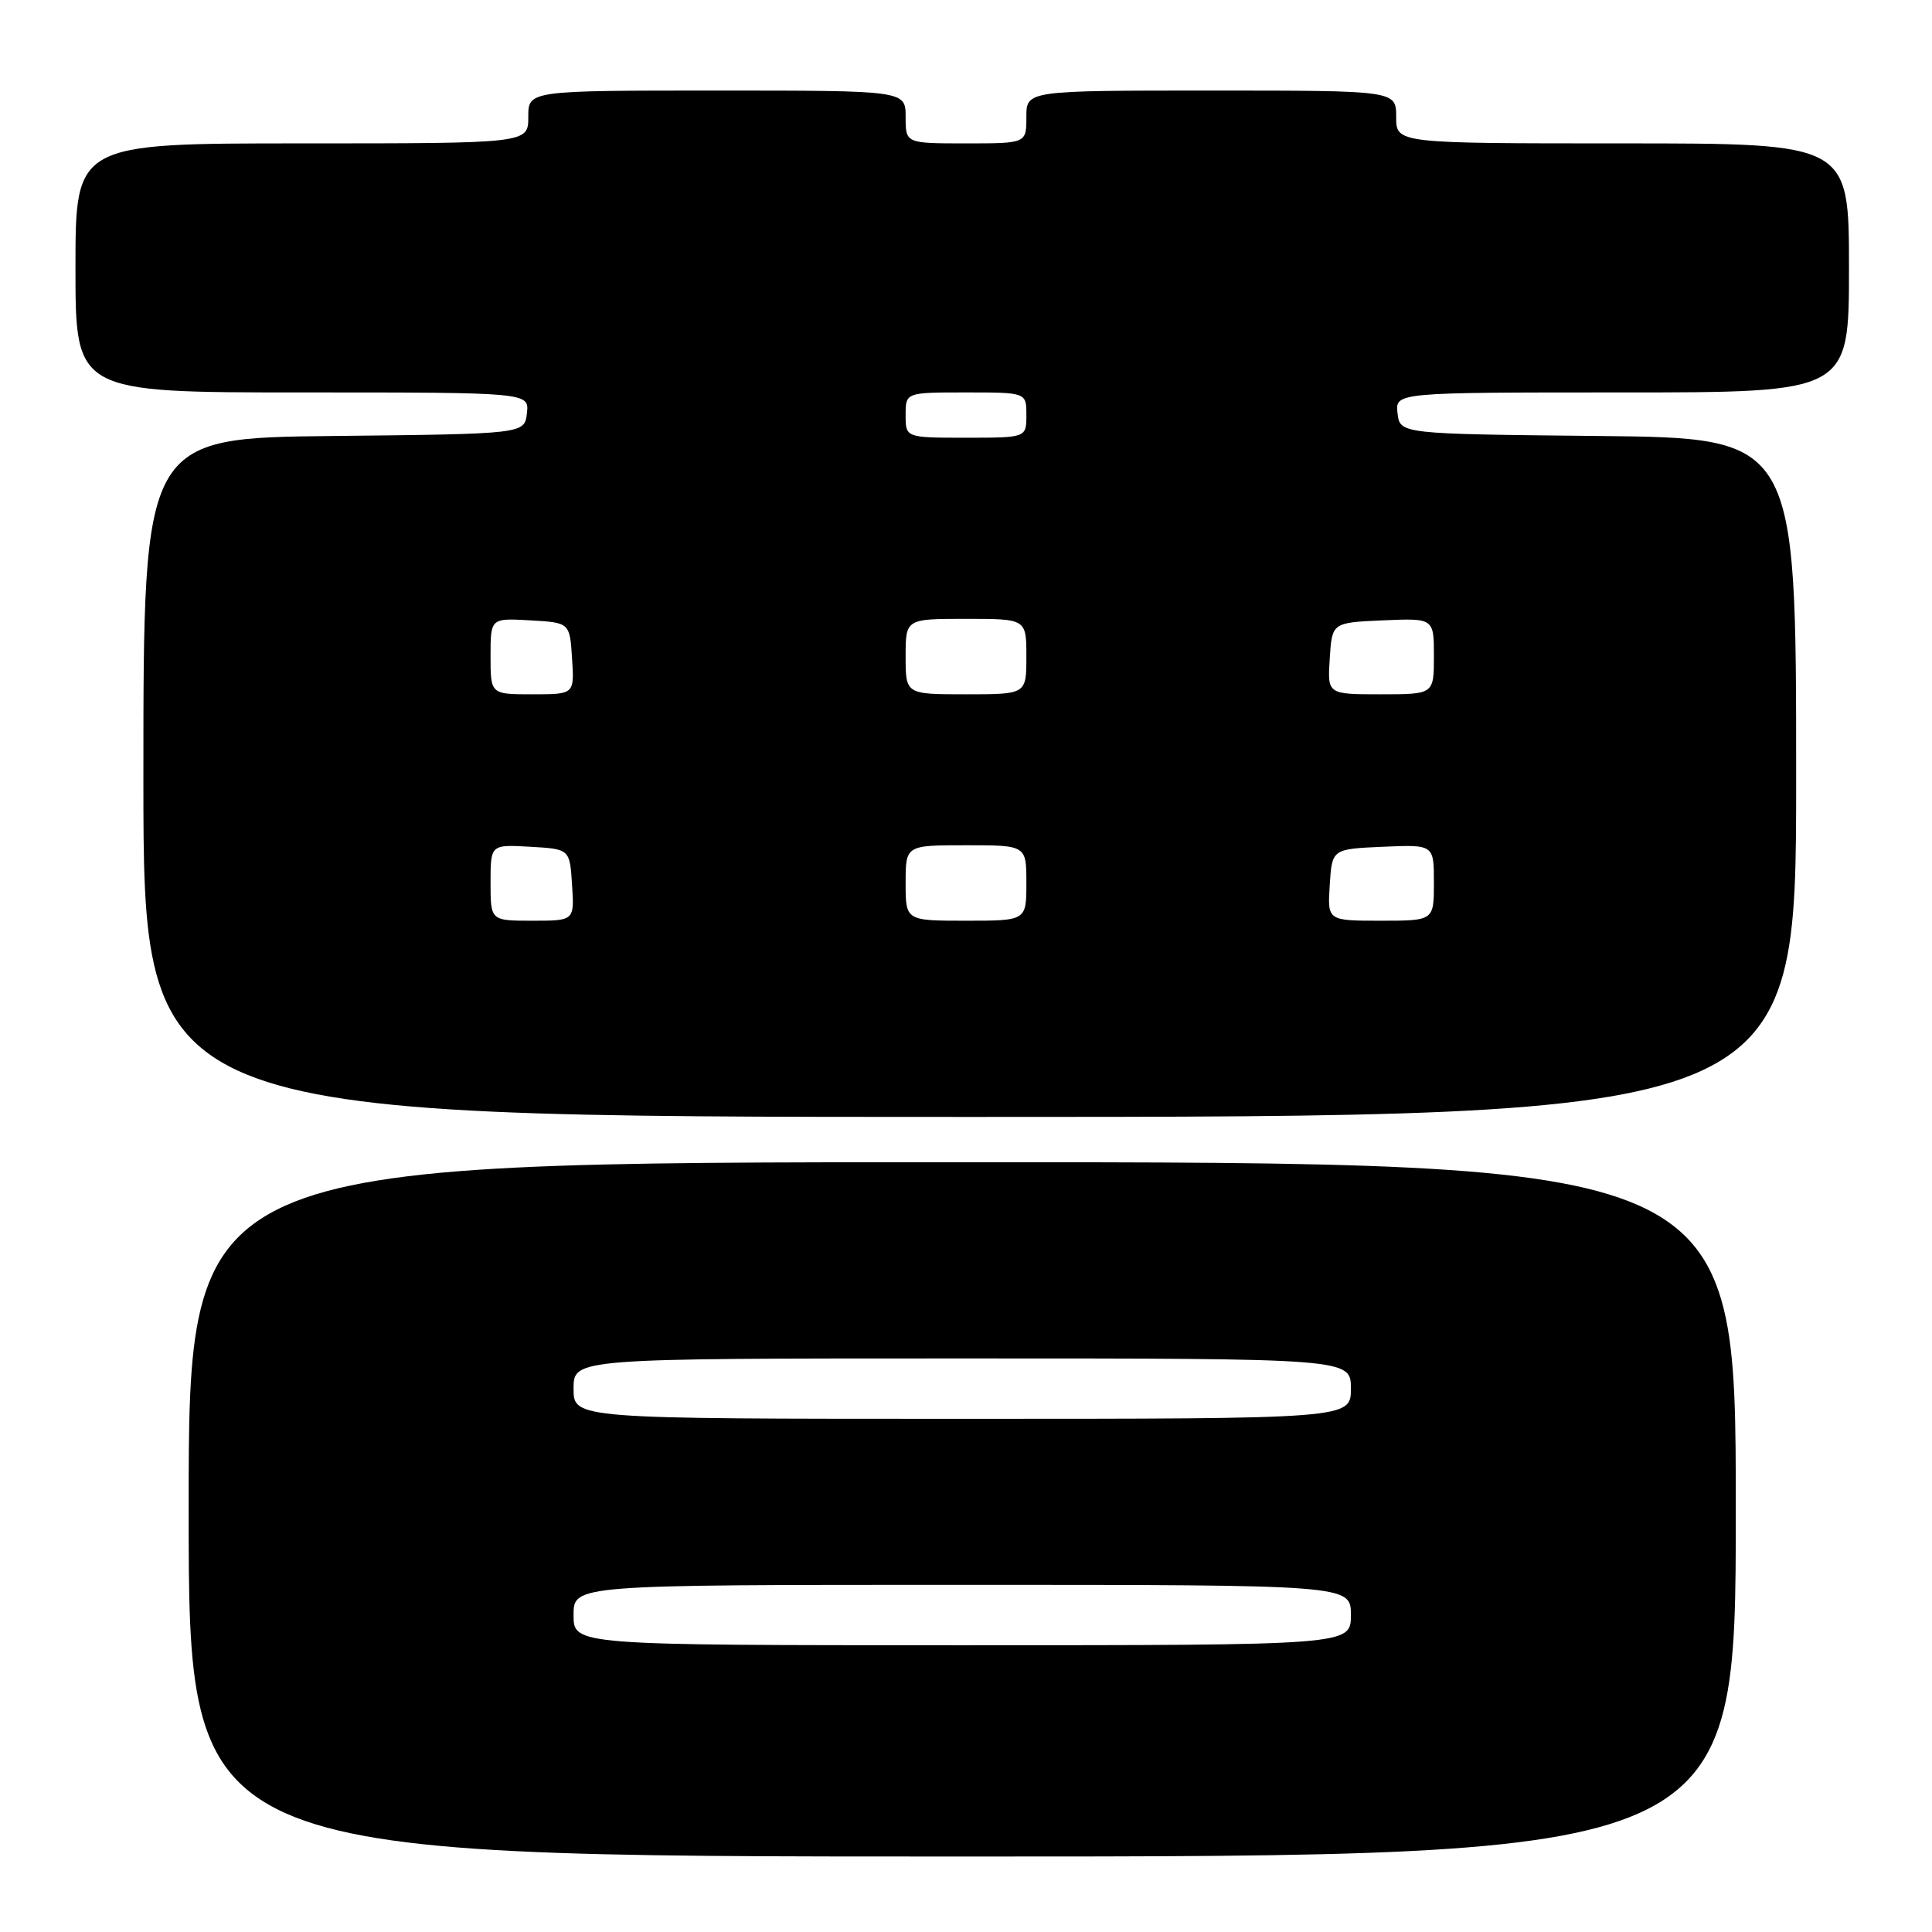 <?xml version="1.0" encoding="UTF-8" standalone="no"?>
<!DOCTYPE svg PUBLIC "-//W3C//DTD SVG 1.1//EN" "http://www.w3.org/Graphics/SVG/1.1/DTD/svg11.dtd" >
<svg xmlns="http://www.w3.org/2000/svg" xmlns:xlink="http://www.w3.org/1999/xlink" version="1.1" viewBox="0 0 256 256">
 <g >
 <path fill="currentColor"
d=" M 230.00 200.00 C 230.00 154.00 230.00 154.00 127.50 154.00 C 25.00 154.00 25.00 154.00 25.00 200.00 C 25.00 246.00 25.00 246.00 127.50 246.00 C 230.00 246.00 230.00 246.00 230.00 200.00 Z  M 238.00 103.02 C 238.00 58.03 238.00 58.03 211.75 57.77 C 185.50 57.50 185.50 57.50 185.18 54.75 C 184.87 52.00 184.87 52.00 214.93 52.00 C 245.00 52.00 245.00 52.00 245.00 35.50 C 245.00 19.00 245.00 19.00 215.00 19.00 C 185.00 19.00 185.00 19.00 185.00 15.50 C 185.00 12.00 185.00 12.00 160.50 12.00 C 136.00 12.00 136.00 12.00 136.00 15.50 C 136.00 19.00 136.00 19.00 128.00 19.00 C 120.00 19.00 120.00 19.00 120.00 15.50 C 120.00 12.00 120.00 12.00 95.00 12.00 C 70.00 12.00 70.00 12.00 70.00 15.50 C 70.00 19.00 70.00 19.00 40.00 19.00 C 10.00 19.00 10.00 19.00 10.00 35.50 C 10.00 52.00 10.00 52.00 40.07 52.00 C 70.13 52.00 70.13 52.00 69.82 54.75 C 69.50 57.50 69.50 57.50 44.25 57.77 C 19.00 58.03 19.00 58.03 19.00 103.02 C 19.00 148.00 19.00 148.00 128.50 148.00 C 238.00 148.00 238.00 148.00 238.00 103.02 Z  M 76.00 214.00 C 76.00 210.00 76.00 210.00 127.50 210.00 C 179.00 210.00 179.00 210.00 179.00 214.00 C 179.00 218.00 179.00 218.00 127.50 218.00 C 76.00 218.00 76.00 218.00 76.00 214.00 Z  M 76.00 184.00 C 76.00 180.00 76.00 180.00 127.50 180.00 C 179.00 180.00 179.00 180.00 179.00 184.00 C 179.00 188.00 179.00 188.00 127.50 188.00 C 76.00 188.00 76.00 188.00 76.00 184.00 Z  M 65.00 116.95 C 65.00 111.90 65.00 111.90 70.25 112.20 C 75.50 112.50 75.50 112.50 75.80 117.25 C 76.11 122.00 76.11 122.00 70.55 122.00 C 65.00 122.00 65.00 122.00 65.00 116.95 Z  M 120.00 117.00 C 120.00 112.00 120.00 112.00 128.00 112.00 C 136.00 112.00 136.00 112.00 136.00 117.00 C 136.00 122.00 136.00 122.00 128.00 122.00 C 120.00 122.00 120.00 122.00 120.00 117.00 Z  M 176.20 117.25 C 176.50 112.50 176.50 112.50 183.25 112.20 C 190.00 111.91 190.00 111.91 190.00 116.95 C 190.00 122.00 190.00 122.00 182.95 122.00 C 175.89 122.00 175.89 122.00 176.20 117.25 Z  M 65.00 86.95 C 65.00 81.90 65.00 81.90 70.25 82.20 C 75.50 82.50 75.50 82.50 75.80 87.25 C 76.11 92.00 76.11 92.00 70.55 92.00 C 65.00 92.00 65.00 92.00 65.00 86.95 Z  M 120.00 87.00 C 120.00 82.00 120.00 82.00 128.00 82.00 C 136.00 82.00 136.00 82.00 136.00 87.00 C 136.00 92.00 136.00 92.00 128.00 92.00 C 120.00 92.00 120.00 92.00 120.00 87.00 Z  M 176.20 87.25 C 176.50 82.50 176.50 82.50 183.25 82.20 C 190.00 81.91 190.00 81.91 190.00 86.95 C 190.00 92.00 190.00 92.00 182.95 92.00 C 175.89 92.00 175.89 92.00 176.20 87.25 Z  M 120.00 55.00 C 120.00 52.00 120.00 52.00 128.00 52.00 C 136.00 52.00 136.00 52.00 136.00 55.00 C 136.00 58.00 136.00 58.00 128.00 58.00 C 120.00 58.00 120.00 58.00 120.00 55.00 Z "/>
</g>
</svg>